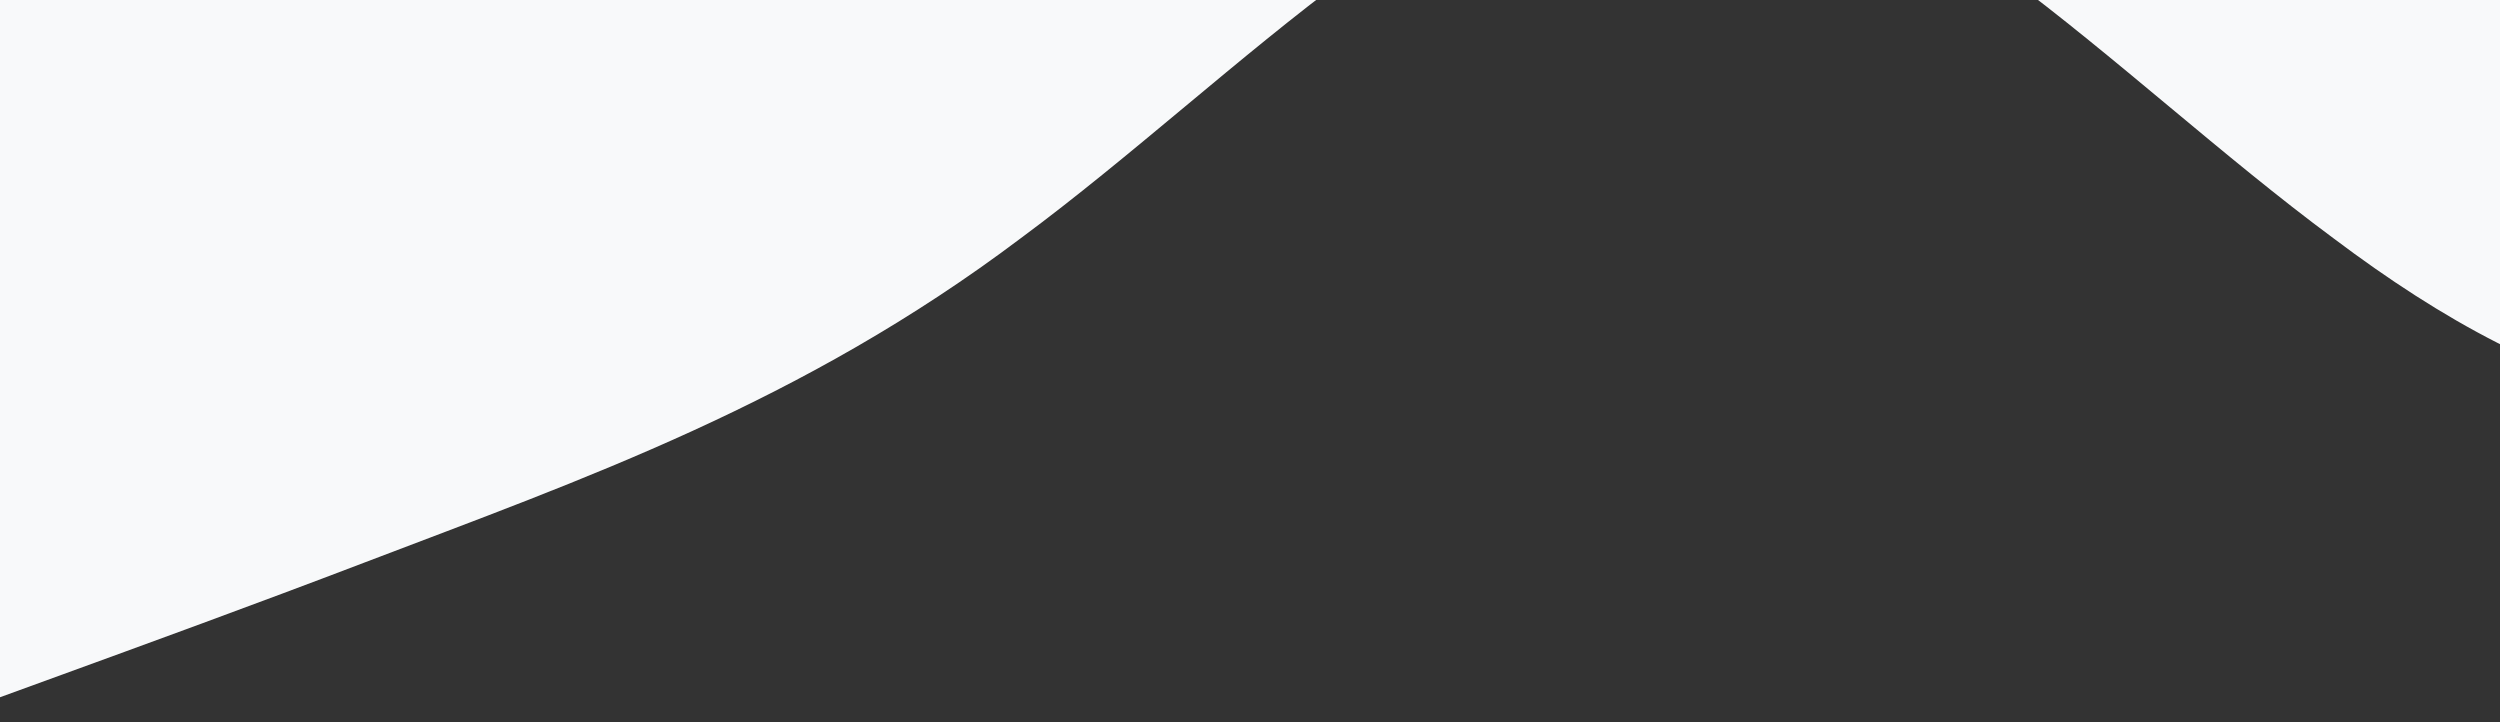 <svg width="360" height="104" viewBox="0 0 360 104" fill="none" xmlns="http://www.w3.org/2000/svg">
<rect x="0" y="0" width="360" height="104" fill="#333333" stroke="none"/>
<path d="M525 -94L509.25 -64.797C493.5 -36.031 462 23.031 430.5 46C399 68.969 367.5 58.031 336 34.297C304.5 11 273 -24 241.5 -24C210 -24 178.5 11 147 34.297C115.5 58.031 84 68.969 52.5 81C21 93.031 -10.5 103.969 -26.25 110.203L-42 116L-42 -94L-26.25 -94C-10.5 -94 21 -94 52.5 -94C84 -94 115.5 -94 147 -94C178.5 -94 210 -94 241.5 -94C273 -94 304.5 -94 336 -94C367.5 -94 399 -94 430.5 -94C462 -94 493.5 -94 509.25 -94L525 -94Z" fill="#F8F9FA"/>
</svg>
